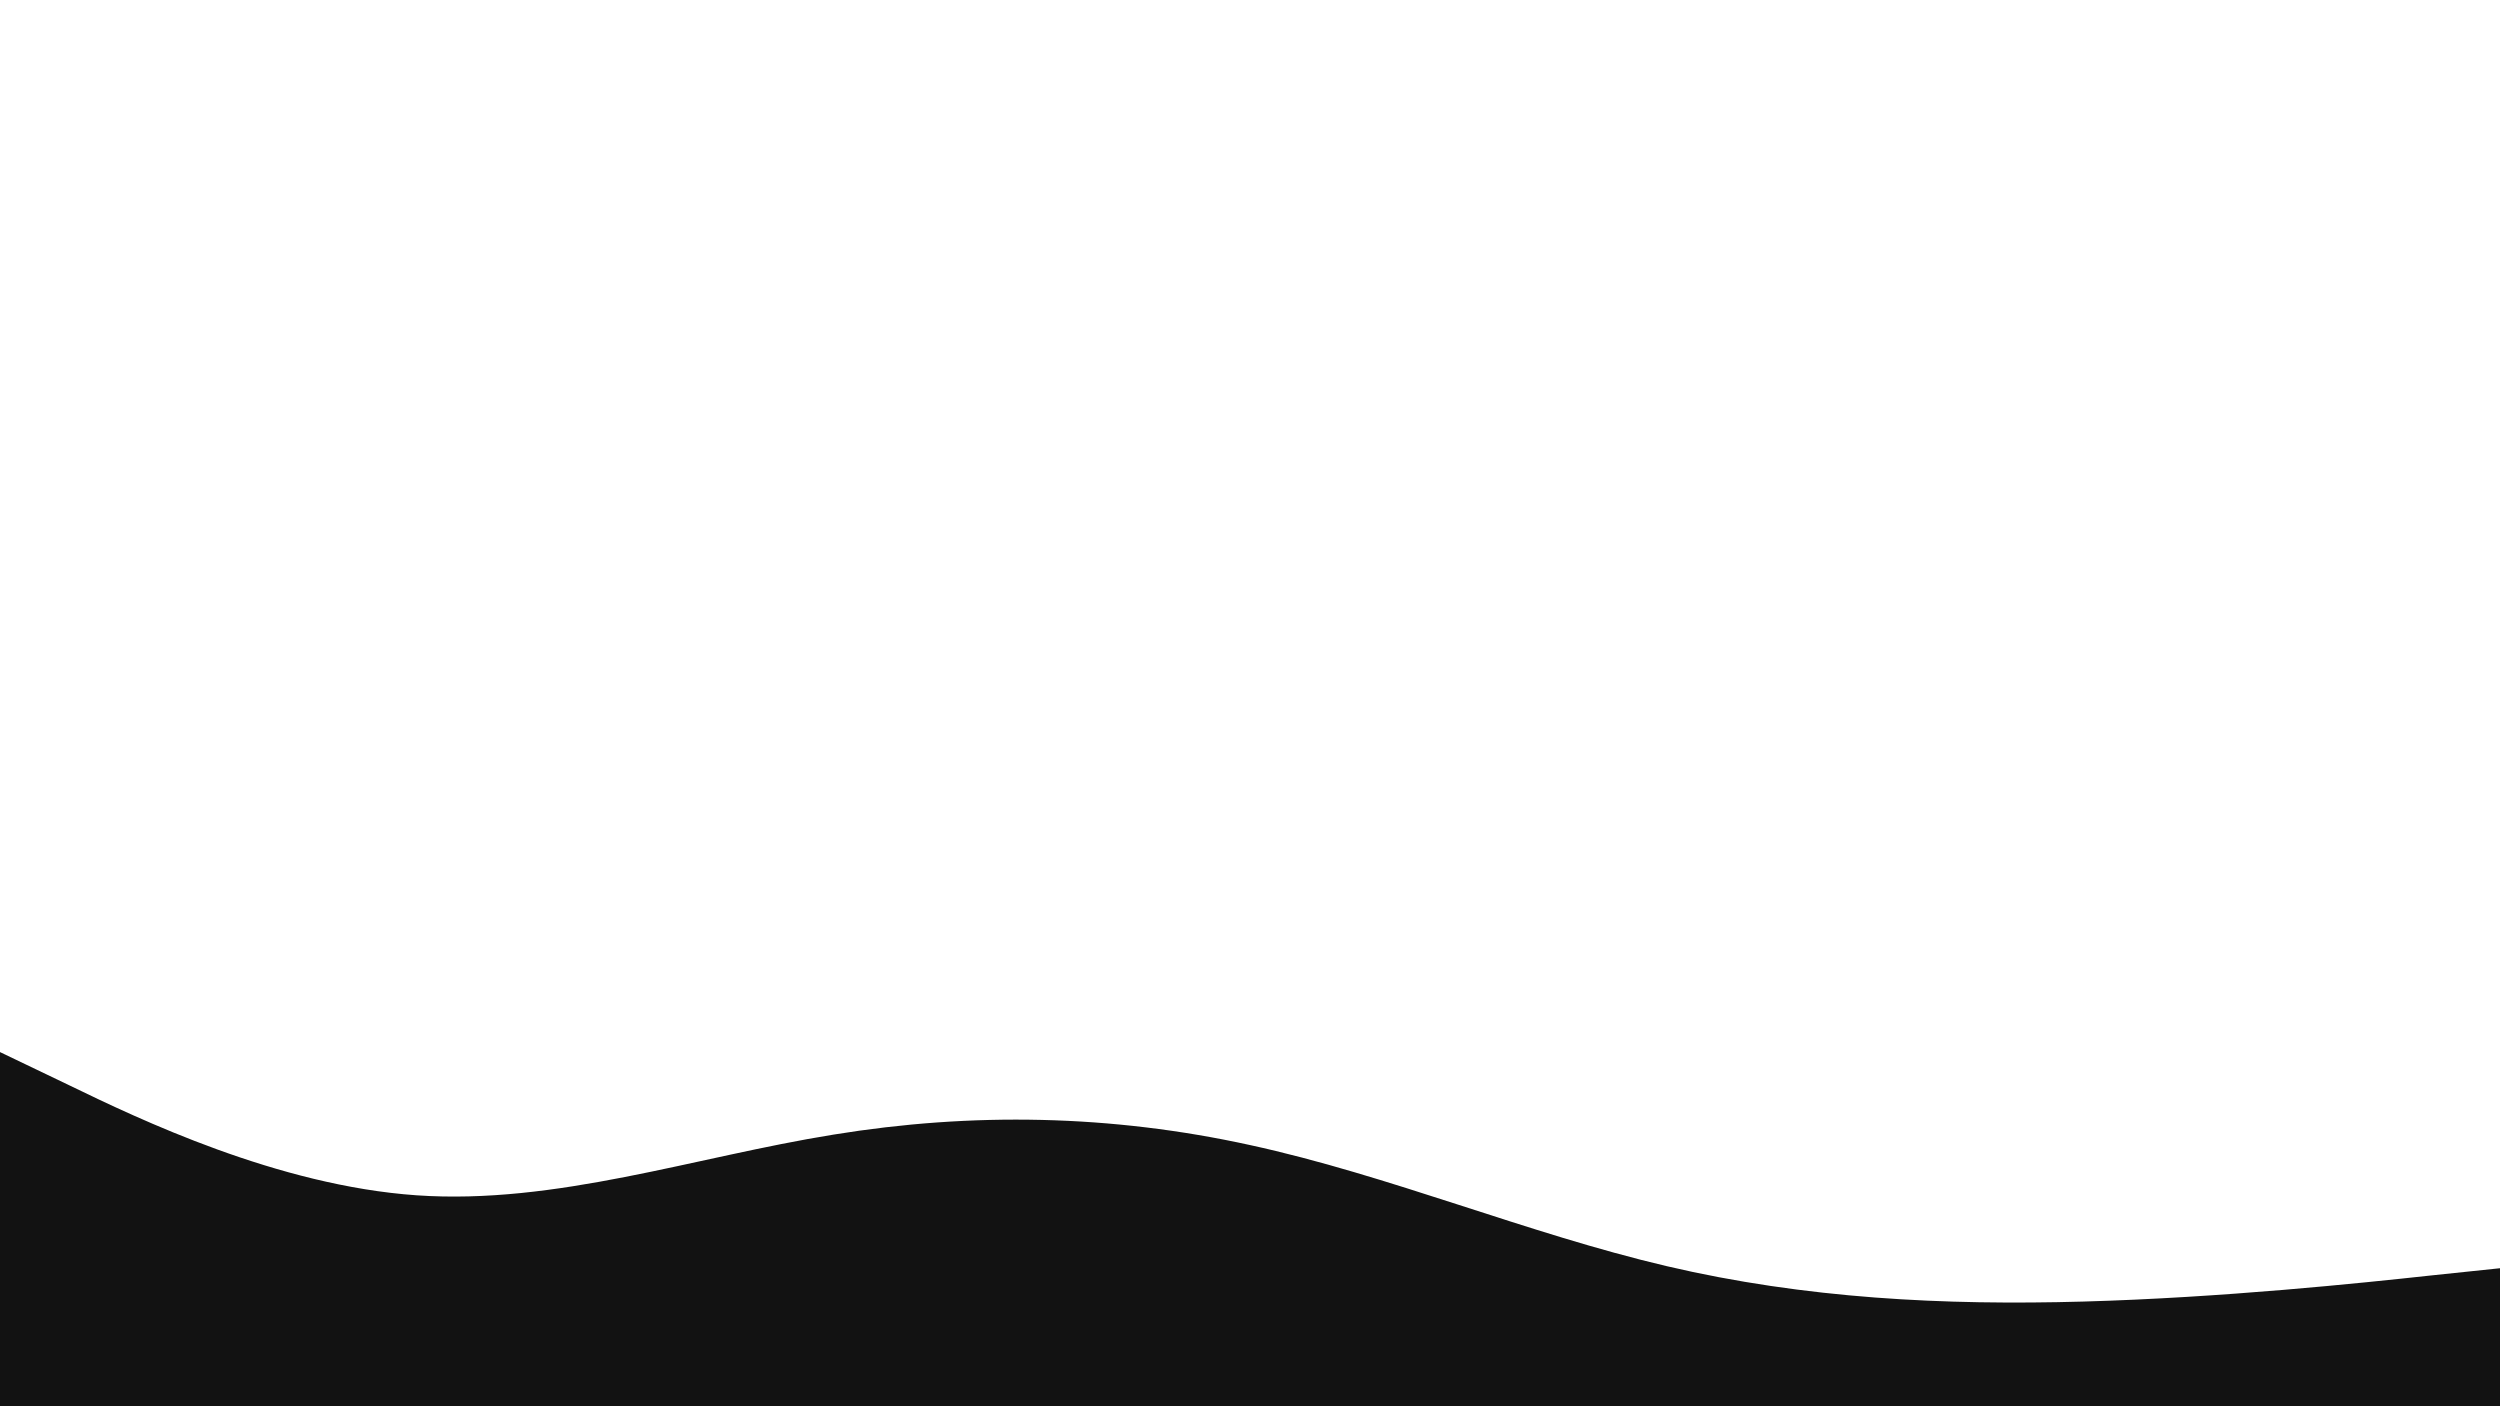 <svg id="visual" viewBox="0 0 960 540" width="960" height="540" xmlns="http://www.w3.org/2000/svg" xmlns:xlink="http://www.w3.org/1999/xlink" version="1.1"><path d="M0 404L26.7 416.8C53.3 429.7 106.7 455.3 160 459C213.3 462.7 266.7 444.3 320 435.7C373.3 427 426.7 428 480 439.7C533.3 451.3 586.7 473.7 640 486.2C693.3 498.7 746.7 501.3 800 499.8C853.3 498.3 906.7 492.7 933.3 489.8L960 487L960 541L933.3 541C906.7 541 853.3 541 800 541C746.7 541 693.3 541 640 541C586.7 541 533.3 541 480 541C426.7 541 373.3 541 320 541C266.7 541 213.3 541 160 541C106.7 541 53.3 541 26.7 541L0 541Z" fill="#121212" stroke-linecap="round" stroke-linejoin="miter"></path></svg>